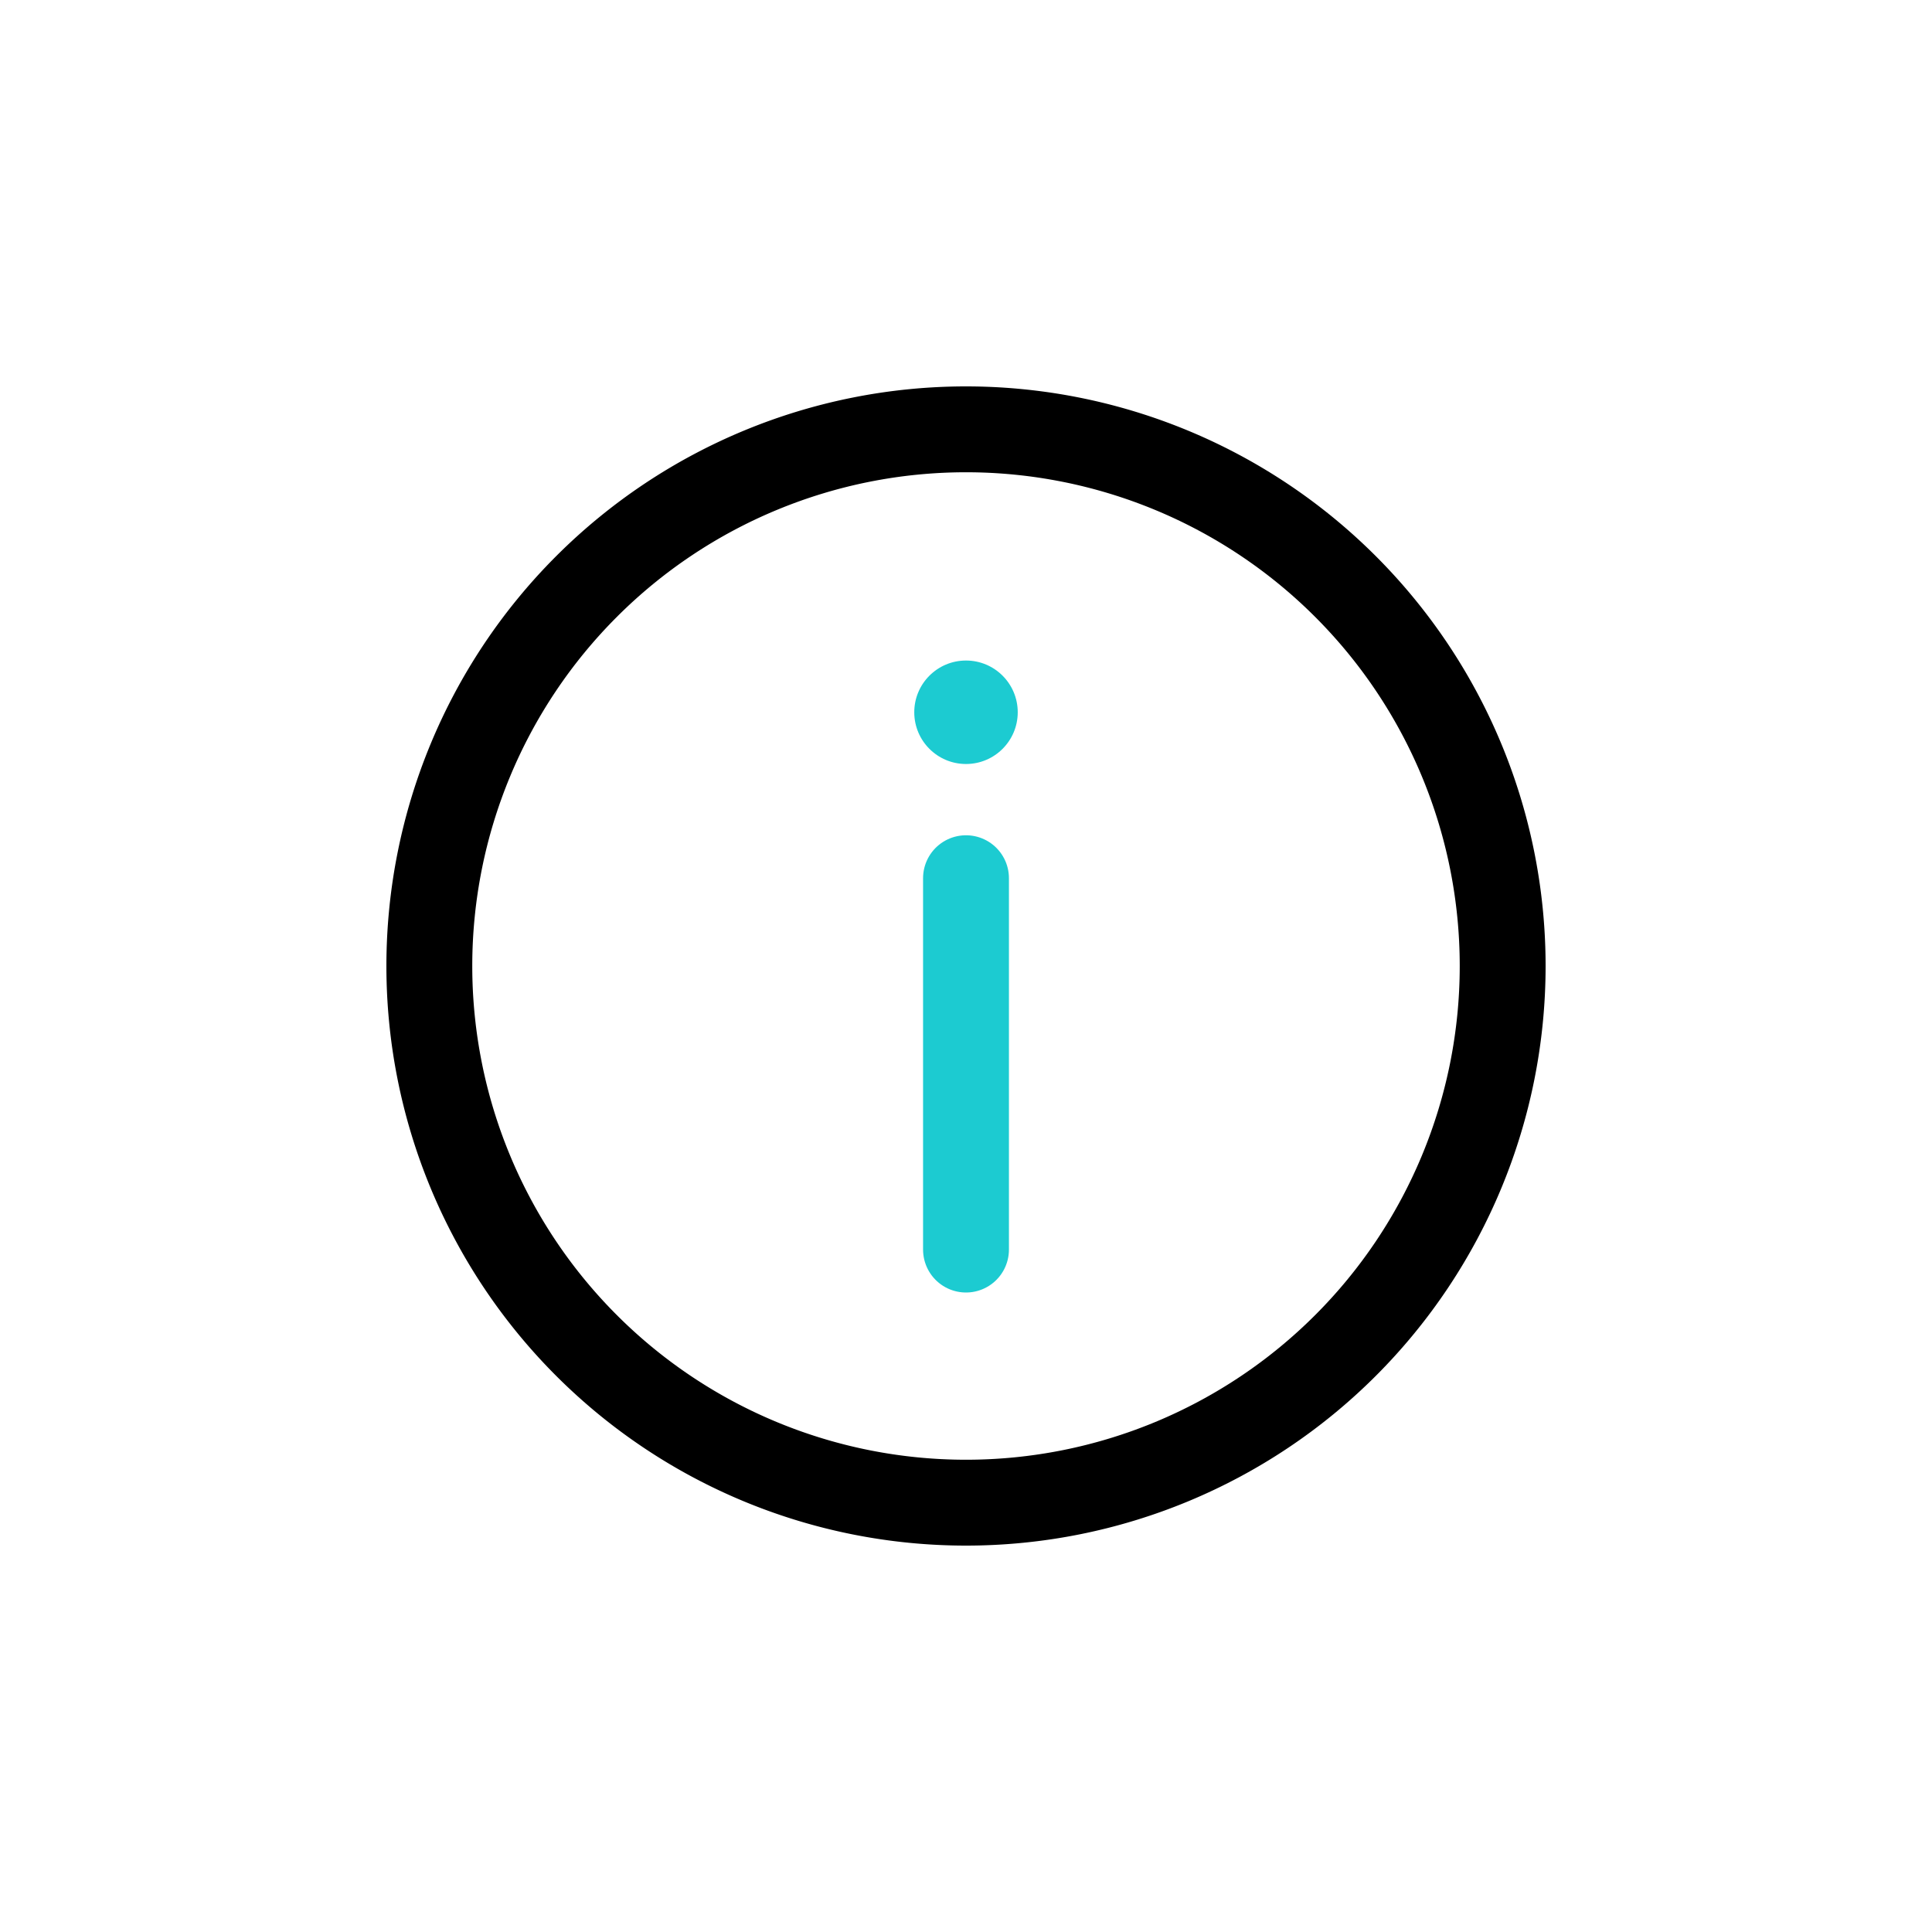 <svg id="Icon" xmlns="http://www.w3.org/2000/svg" viewBox="0 0 90 90"><defs><style>.cls-1{fill:#fff;}.cls-2{fill:#1ccbd1;}.cls-3{fill:none;stroke:#1ccbd1;stroke-linecap:round;stroke-miterlimit:10;stroke-width:4px;}</style></defs><g id="Background"><rect class="cls-1" width="90" height="90"/></g><path d="M45,22A23,23,0,1,1,22,45,23,23,0,0,1,45,22m0-4A27,27,0,1,0,72,45,27,27,0,0,0,45,18Z" transform="translate(0 0)"/><circle class="cls-2" cx="45" cy="33.18" r="2.41"/><line class="cls-3" x1="45" y1="40.91" x2="45" y2="58.21"/></svg>